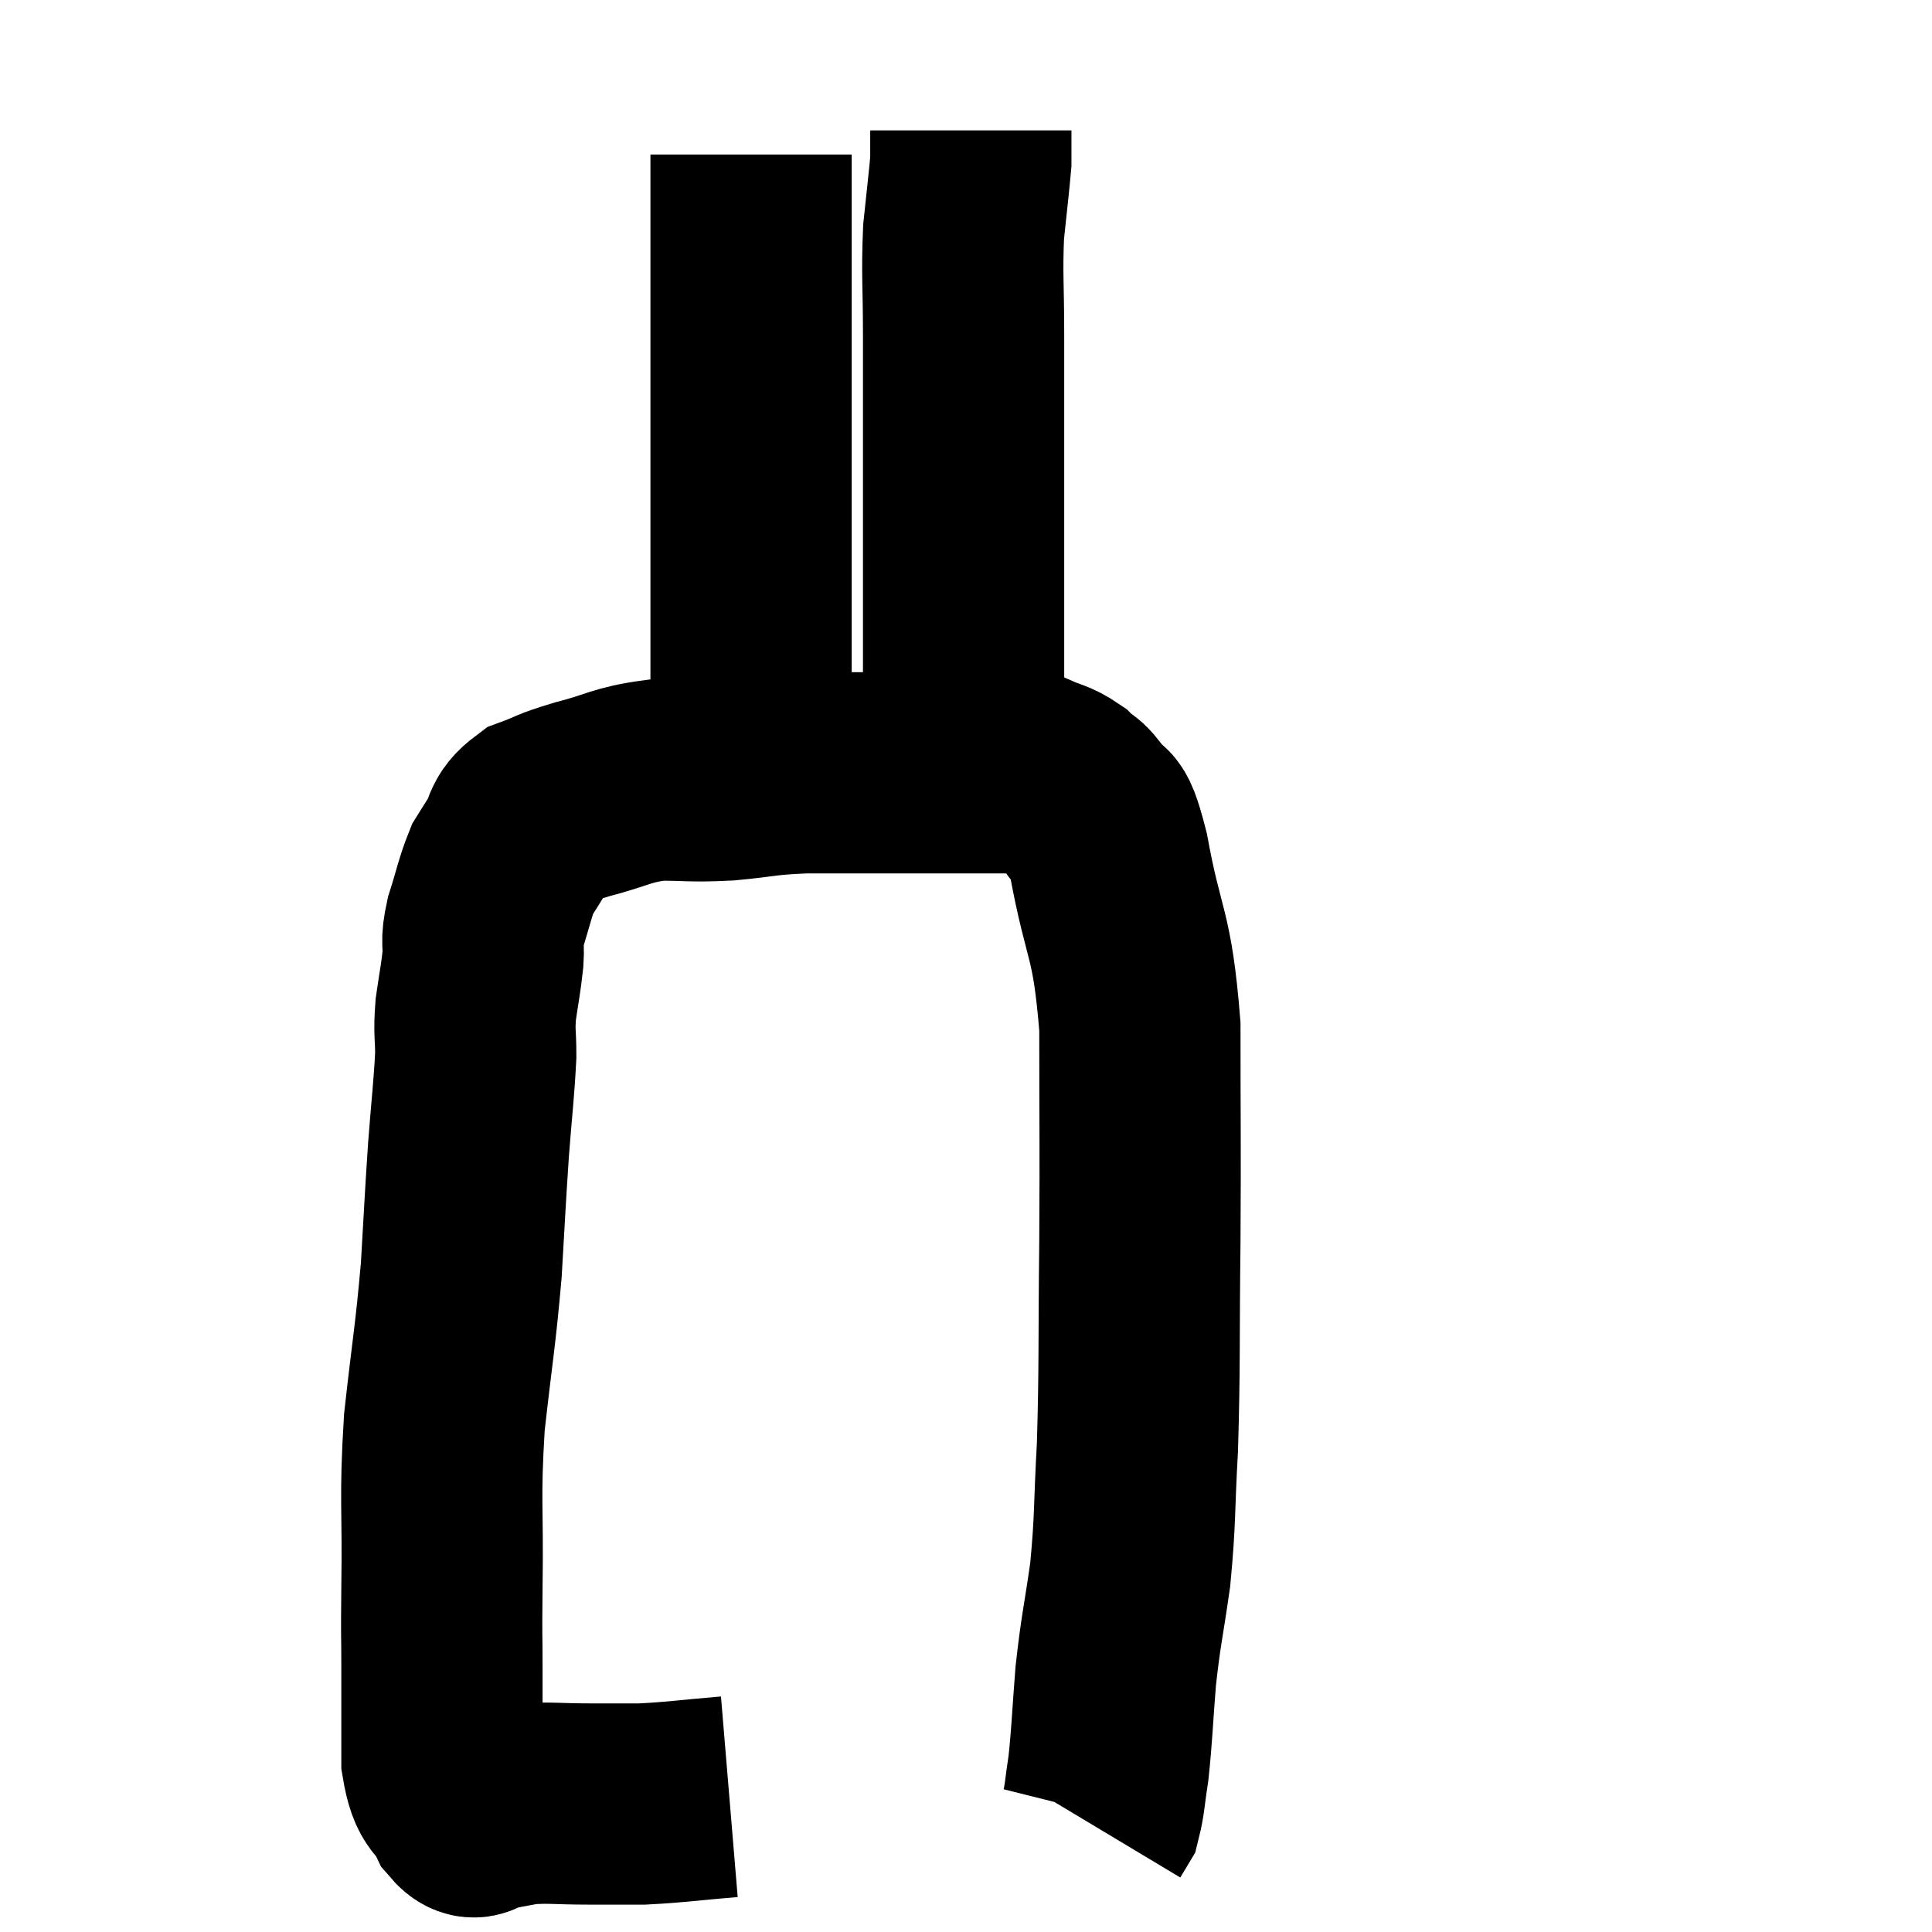 <svg width="48" height="48" viewBox="0 0 48 48" xmlns="http://www.w3.org/2000/svg"><path d="M 18.12 44.64 C 17.04 44.73, 16.83 44.775, 15.96 44.82 C 15.3 44.82, 15.375 44.82, 14.64 44.82 C 13.83 44.82, 13.665 44.775, 13.02 44.82 C 12.54 44.91, 12.3 44.955, 12.06 45 C 12.06 45, 12.06 45, 12.06 45 C 12.06 45, 12.18 45, 12.06 45 C 11.82 45, 11.85 45.315, 11.58 45 C 11.28 44.37, 11.13 44.64, 10.98 43.74 C 10.98 42.57, 10.98 42.48, 10.98 41.4 C 10.98 40.41, 10.965 40.935, 10.98 39.42 C 11.01 37.38, 10.92 37.305, 11.04 35.34 C 11.25 33.45, 11.31 33.255, 11.46 31.56 C 11.55 30.06, 11.55 29.895, 11.64 28.56 C 11.73 27.39, 11.775 27.09, 11.82 26.22 C 11.82 25.65, 11.775 25.68, 11.82 25.08 C 11.91 24.45, 11.94 24.36, 12 23.82 C 12.03 23.37, 11.94 23.475, 12.06 22.92 C 12.27 22.26, 12.3 22.05, 12.48 21.6 C 12.63 21.36, 12.57 21.45, 12.78 21.12 C 13.05 20.7, 12.9 20.595, 13.32 20.28 C 13.89 20.07, 13.71 20.085, 14.46 19.86 C 15.39 19.62, 15.42 19.5, 16.32 19.38 C 17.19 19.38, 17.145 19.425, 18.06 19.38 C 19.02 19.29, 18.93 19.245, 19.98 19.2 C 21.12 19.2, 21.39 19.2, 22.26 19.2 C 22.86 19.2, 22.89 19.2, 23.46 19.2 C 24 19.2, 24.165 19.2, 24.54 19.2 C 24.75 19.2, 24.69 19.2, 24.96 19.2 C 25.29 19.2, 25.455 19.2, 25.62 19.2 C 25.62 19.2, 25.425 19.11, 25.62 19.2 C 26.01 19.38, 26.07 19.335, 26.4 19.56 C 26.67 19.83, 26.655 19.68, 26.94 20.1 C 27.24 20.67, 27.195 19.89, 27.54 21.24 C 27.93 23.37, 28.125 23.1, 28.32 25.5 C 28.32 28.17, 28.335 28.23, 28.32 30.84 C 28.29 33.39, 28.32 33.87, 28.26 35.94 C 28.17 37.53, 28.215 37.695, 28.08 39.12 C 27.9 40.38, 27.855 40.44, 27.72 41.64 C 27.63 42.78, 27.63 43.065, 27.54 43.92 C 27.45 44.49, 27.45 44.7, 27.36 45.06 C 27.27 45.21, 27.225 45.285, 27.18 45.36 L 27.18 45.36" fill="none" stroke="black" stroke-width="5"></path><path d="M 18.66 19.5 C 18.66 18.93, 18.66 19.515, 18.66 18.36 C 18.66 16.62, 18.66 16.665, 18.66 14.88 C 18.66 13.05, 18.66 12.795, 18.66 11.22 C 18.66 9.9, 18.66 10.14, 18.66 8.58 C 18.66 6.78, 18.66 6.165, 18.66 4.98 C 18.66 4.41, 18.66 4.125, 18.66 3.84 L 18.66 3.84" fill="none" stroke="black" stroke-width="5"></path><path d="M 23.22 19.5 C 23.58 18.87, 23.76 19.185, 23.94 18.24 C 23.94 16.98, 23.94 17.295, 23.94 15.72 C 23.94 13.83, 23.94 13.785, 23.94 11.94 C 23.94 10.14, 23.94 9.885, 23.94 8.34 C 23.94 7.05, 23.895 6.84, 23.94 5.76 C 24.03 4.89, 24.075 4.53, 24.12 4.02 C 24.12 3.87, 24.12 3.915, 24.12 3.72 L 24.12 3.24" fill="none" stroke="black" stroke-width="5"></path></svg>